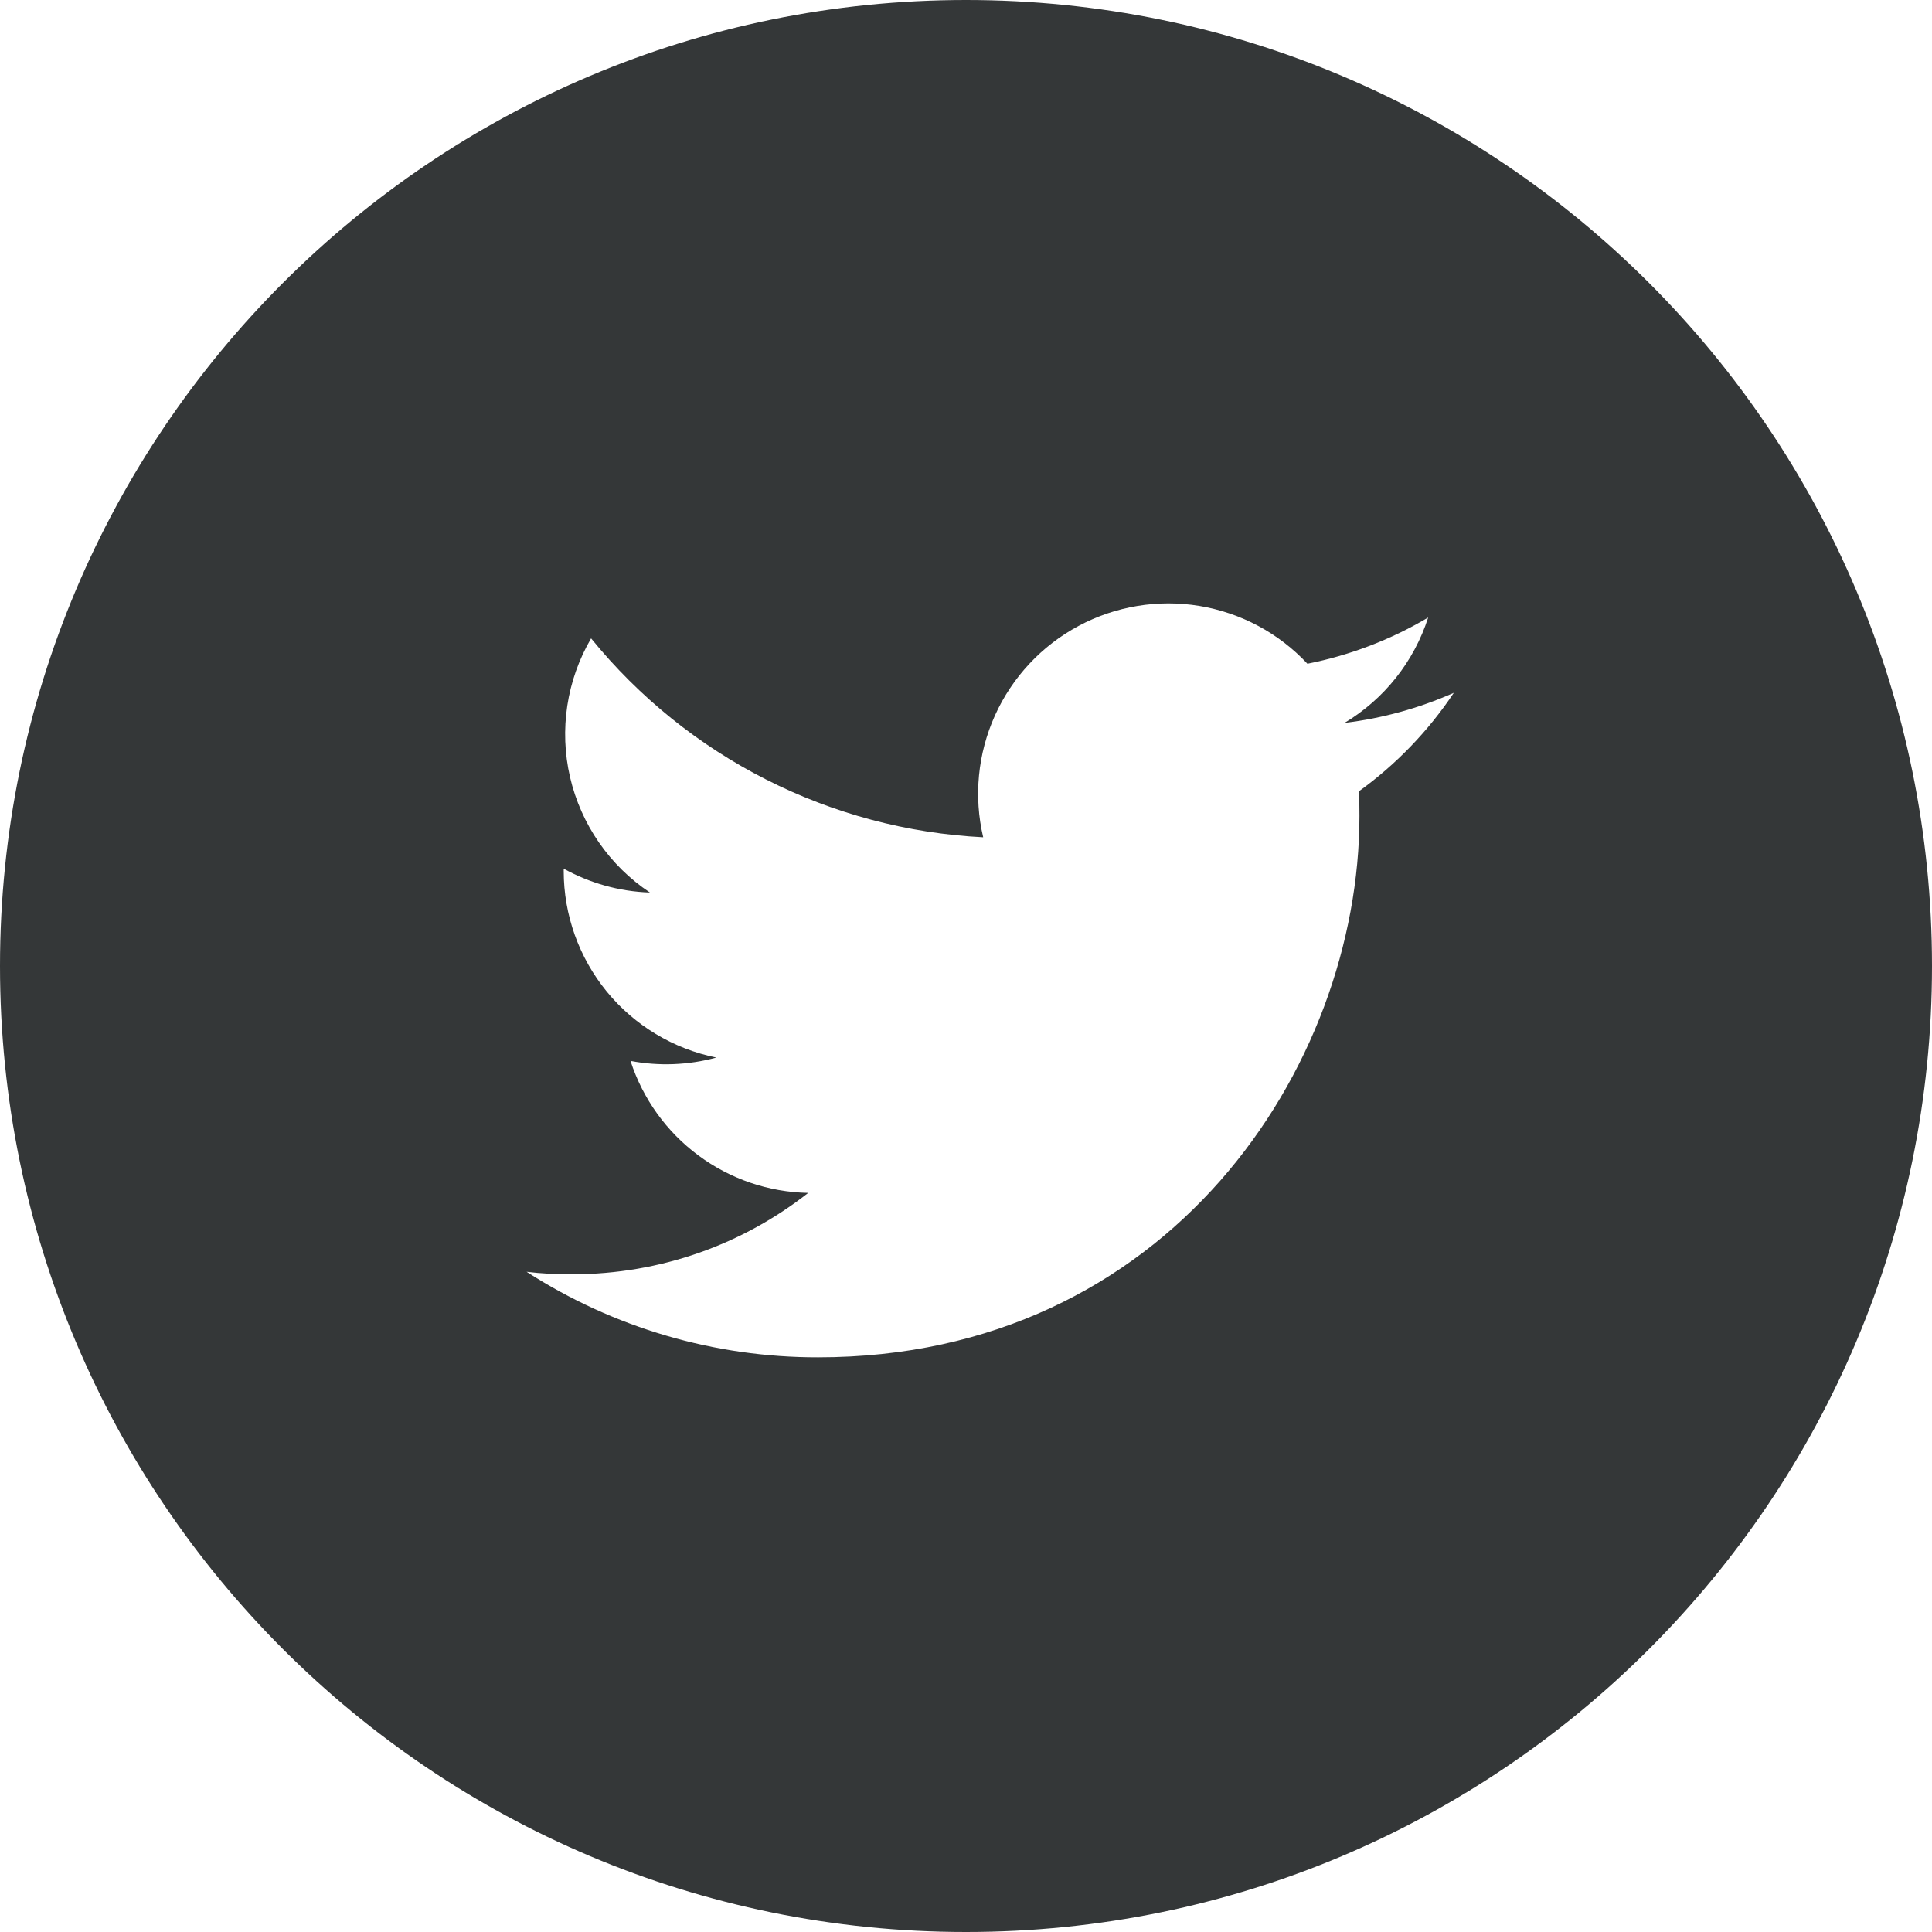 <svg width="40" height="40" viewBox="0 0 40 40" fill="none" xmlns="http://www.w3.org/2000/svg">
<g clip-path="url(#clip0_124_867)">
<path d="M20 0C8.954 0 0 8.954 0 20C0 31.046 8.954 40 20 40C31.046 40 40 31.046 40 20C40 8.954 31.046 0 20 0ZM28.135 16.383C28.144 16.554 28.146 16.725 28.146 16.892C28.146 22.1 24.185 28.102 16.94 28.102C14.799 28.106 12.702 27.491 10.902 26.331C11.208 26.369 11.523 26.383 11.842 26.383C13.688 26.383 15.385 25.756 16.733 24.698C15.912 24.682 15.116 24.41 14.457 23.92C13.797 23.43 13.307 22.746 13.054 21.965C13.644 22.077 14.252 22.053 14.831 21.896C13.94 21.715 13.138 21.232 12.562 20.529C11.986 19.825 11.671 18.943 11.671 18.033V17.985C12.202 18.279 12.81 18.458 13.456 18.479C12.62 17.923 12.029 17.068 11.802 16.09C11.576 15.112 11.731 14.084 12.238 13.217C13.227 14.433 14.461 15.429 15.86 16.138C17.258 16.848 18.79 17.256 20.356 17.335C20.157 16.49 20.243 15.603 20.6 14.812C20.957 14.02 21.566 13.369 22.331 12.959C23.097 12.549 23.976 12.404 24.833 12.545C25.69 12.687 26.476 13.107 27.069 13.742C27.95 13.567 28.796 13.244 29.569 12.785C29.275 13.698 28.66 14.473 27.837 14.967C28.618 14.873 29.381 14.663 30.1 14.344C29.572 15.135 28.907 15.826 28.135 16.383Z" fill="#343738"/>
</g>
<defs>
<clipPath id="clip0_124_867">
<rect width="40" height="40" fill="white"/>
</clipPath>
</defs>
</svg>
